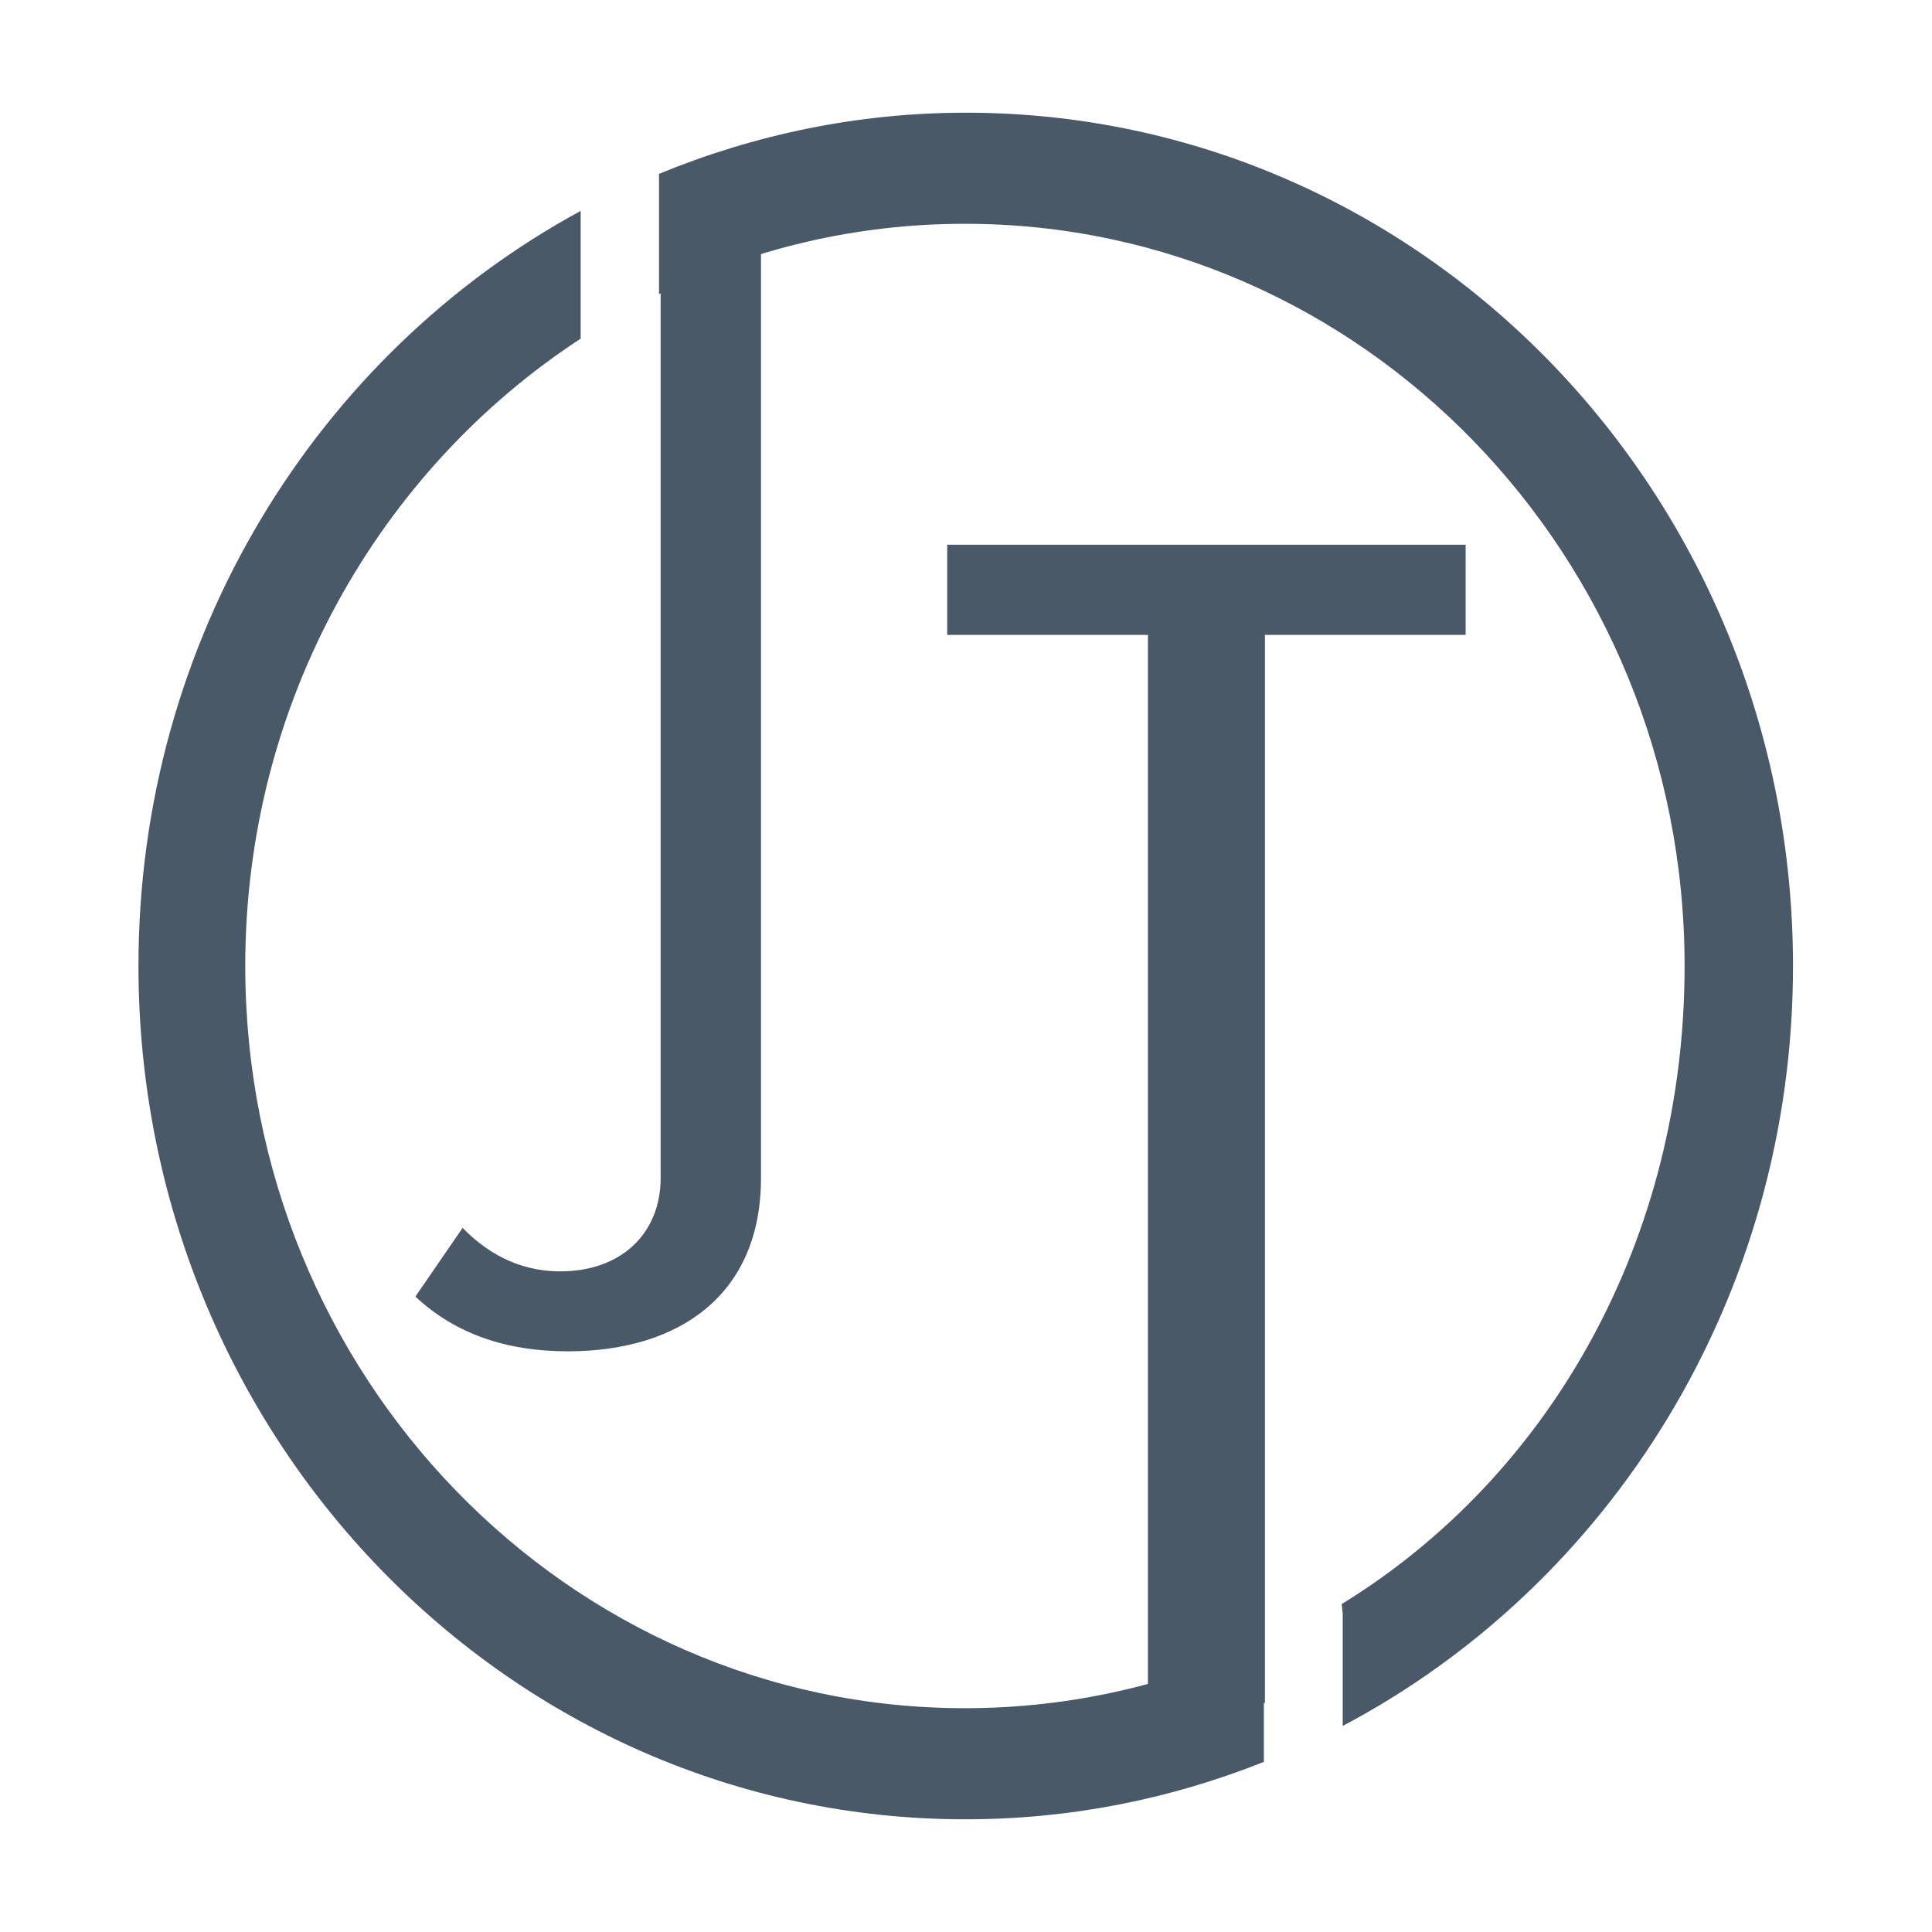 <?xml version="1.0" encoding="utf-8"?>
<!-- Generator: Adobe Illustrator 25.3.1, SVG Export Plug-In . SVG Version: 6.00 Build 0)  -->
<svg version="1.1" id="Layer_1" xmlns="http://www.w3.org/2000/svg" xmlns:xlink="http://www.w3.org/1999/xlink" x="0px" y="0px"
	 viewBox="0 0 360 360" style="enable-background:new 0 0 360 360;" xml:space="preserve">
<style type="text/css">
	.st0{fill:#4A5968;}
</style>
<g>
	<g>
		<path class="st0" d="M77.4,241.6l8.8-12.8c4.2,4.3,10.1,8.1,18.2,8.1c11.4,0,18.7-7.1,18.7-17.4V38.7h18.7v180.8
			c0,21.9-15.4,32.3-36,32.3C94.8,251.8,85.1,248.8,77.4,241.6z"/>
	</g>
	<g>
		<path class="st0" d="M213.9,321.3v-203h-37.4v-16.8h96.6v16.8h-37.4v199L213.9,321.3z"/>
	</g>
	<g>
		<path class="st0" d="M235.6,305.8c-17,8-35.9,12.5-55.8,12.5c-74,0-134.1-61.9-134.1-138.3c0-49.2,25-92.4,62.5-116.9V39.3
			c-49,26.6-82.4,79.6-82.4,140.7c0,87.8,69,159,154.1,159c19.6,0,38.3-3.8,55.6-10.7V305.8z"/>
		<path class="st0" d="M180,21c-20.2,0-39.5,4.1-57.2,11.4v22.4c17.3-8.4,36.6-13.1,57-13.1c74,0,134.1,61.9,134.1,138.3
			c0,50.6-24.7,94.8-63.9,118.9l0.2,1.8v20.9c49.8-26.3,83.9-79.8,83.9-141.6C334.1,92.2,265.1,21,180,21z"/>
	</g>
	<path class="st0" d="M263.7,72.1"/>
</g>
</svg>

